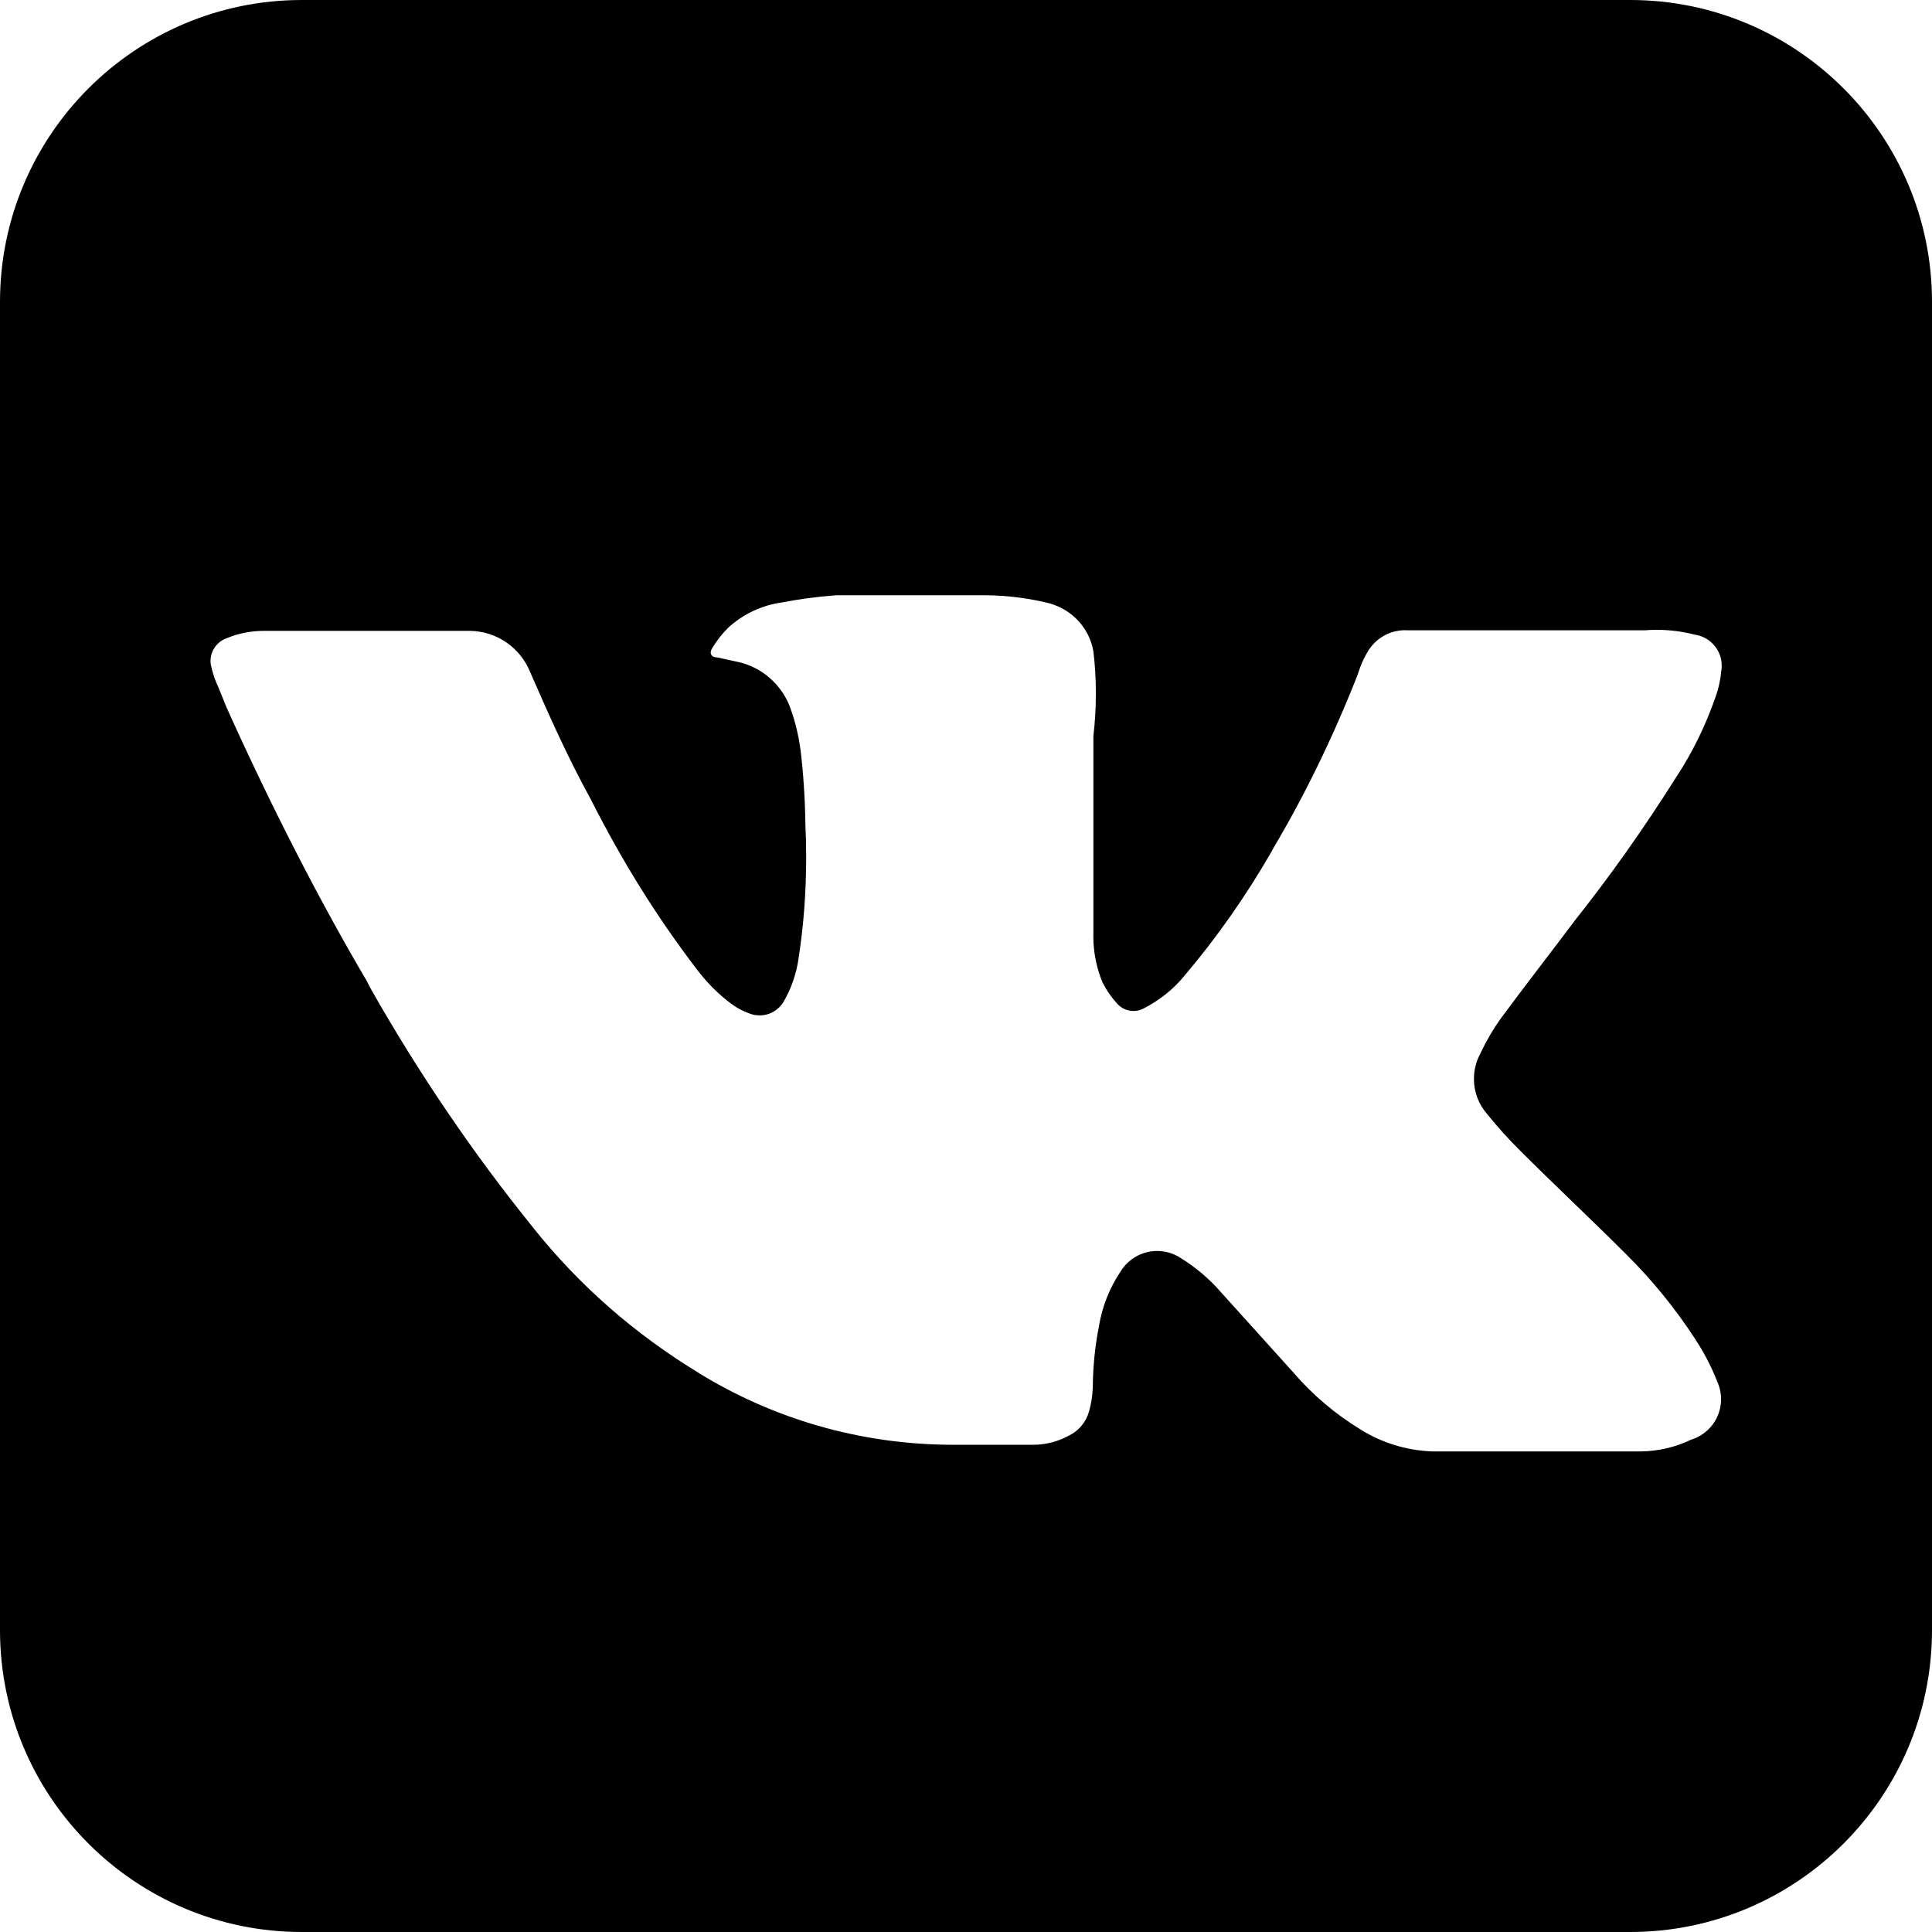 <!-- Generated by IcoMoon.io -->
<svg version="1.1" xmlns="http://www.w3.org/2000/svg" width="32" height="32" viewBox="0 0 32 32">
<title>vk</title>
<path d="M27 0h-22c-2.761 0-5 2.239-5 5v0 22c0 2.761 2.239 5 5 5v0h22c2.761 0 5-2.239 5-5v0-22c0-2.761-2.239-5-5-5v0zM28 23.85c-0.237 0.114-0.515 0.184-0.808 0.19l-0.002 0h-3.47c-0.439-0.017-0.844-0.149-1.19-0.366l0.010 0.006c-0.432-0.264-0.801-0.579-1.115-0.944l-0.005-0.006-1.2-1.33c-0.189-0.217-0.407-0.402-0.648-0.553l-0.012-0.007c-0.111-0.075-0.247-0.12-0.394-0.12-0.255 0-0.479 0.135-0.604 0.337l-0.002 0.003c-0.176 0.262-0.303 0.572-0.358 0.906l-0.002 0.014c-0.060 0.299-0.097 0.644-0.1 0.997l-0 0.003c-0.005 0.141-0.027 0.274-0.063 0.402l0.003-0.012c-0.049 0.183-0.173 0.33-0.336 0.408l-0.004 0.002c-0.17 0.094-0.373 0.15-0.589 0.15-0 0-0.001 0-0.001 0h-1.26c-0.018 0-0.040 0-0.061 0-1.553 0-3.003-0.439-4.234-1.2l0.035 0.020c-1.083-0.656-2-1.465-2.754-2.409l-0.016-0.021c-0.966-1.194-1.876-2.528-2.674-3.934l-0.076-0.146c-0.763-1.294-1.582-2.886-2.318-4.523l-0.132-0.327c-0.054-0.112-0.099-0.242-0.128-0.379l-0.002-0.011c-0.002-0.015-0.003-0.033-0.003-0.051 0-0.176 0.113-0.325 0.27-0.379l0.003-0.001c0.18-0.076 0.39-0.12 0.61-0.12h0.75c0.89 0 1.77 0 2.66 0 0.45 0.004 0.835 0.281 0.997 0.673l0.003 0.007c0.31 0.71 0.62 1.41 1 2.1 0.535 1.058 1.106 1.966 1.752 2.814l-0.032-0.044c0.178 0.248 0.386 0.459 0.622 0.635l0.008 0.005c0.084 0.060 0.179 0.11 0.282 0.147l0.008 0.003c0.048 0.019 0.104 0.029 0.162 0.029 0.169 0 0.317-0.091 0.397-0.227l0.001-0.002c0.125-0.213 0.213-0.463 0.249-0.73l0.001-0.010c0.078-0.497 0.123-1.070 0.123-1.654 0-0.188-0.005-0.376-0.014-0.562l0.001 0.026c-0.006-0.441-0.035-0.868-0.086-1.288l0.006 0.058c-0.038-0.291-0.108-0.554-0.208-0.802l0.008 0.022c-0.159-0.352-0.473-0.61-0.852-0.689l-0.008-0.001-0.32-0.070c-0.1 0-0.14-0.070-0.080-0.16 0.079-0.129 0.168-0.241 0.27-0.34l0-0c0.237-0.214 0.538-0.361 0.871-0.409l0.009-0.001c0.254-0.051 0.565-0.094 0.882-0.118l0.028-0.002c0.41 0 0.81 0 1.21 0h1.24c0.388 0.002 0.764 0.053 1.122 0.147l-0.032-0.007c0.367 0.107 0.642 0.41 0.709 0.784l0.001 0.006c0.026 0.21 0.041 0.453 0.041 0.7s-0.015 0.49-0.044 0.729l0.003-0.029c0 0.19 0 0.38 0 0.56q0 0.53 0 1.060c0 0.54 0 1.090 0 1.63-0.001 0.020-0.001 0.044-0.001 0.067 0 0.275 0.056 0.537 0.156 0.776l-0.005-0.013c0.067 0.134 0.147 0.249 0.241 0.351l-0.001-0.001c0.066 0.077 0.164 0.126 0.274 0.126 0.065 0 0.126-0.017 0.178-0.047l-0.002 0.001c0.265-0.137 0.488-0.318 0.667-0.536l0.003-0.004c0.526-0.62 1.012-1.31 1.434-2.042l0.036-0.068c0.503-0.844 0.987-1.831 1.391-2.859l0.049-0.141c0.038-0.098 0.078-0.18 0.125-0.258l-0.005 0.008c0.127-0.218 0.359-0.361 0.624-0.361 0.016 0 0.032 0.001 0.048 0.002l-0.002-0h2.5c0.47 0 0.95 0 1.42 0 0.059-0.005 0.129-0.008 0.199-0.008 0.221 0 0.435 0.028 0.639 0.082l-0.018-0.004c0.259 0.033 0.457 0.251 0.457 0.516 0 0.030-0.002 0.059-0.007 0.087l0-0.003c-0.014 0.155-0.046 0.297-0.094 0.432l0.004-0.012c-0.173 0.497-0.386 0.926-0.644 1.323l0.014-0.023c-0.575 0.912-1.125 1.685-1.713 2.426l0.043-0.056c-0.42 0.56-0.85 1.11-1.27 1.68-0.117 0.164-0.227 0.351-0.32 0.547l-0.010 0.023c-0.068 0.122-0.107 0.267-0.107 0.421 0 0.222 0.082 0.425 0.218 0.58l-0.001-0.001c0.179 0.222 0.359 0.421 0.549 0.609l0.001 0.001c0.58 0.58 1.18 1.14 1.76 1.72 0.424 0.421 0.803 0.886 1.13 1.387l0.020 0.032c0.129 0.195 0.246 0.419 0.341 0.654l0.009 0.026c0.042 0.087 0.066 0.189 0.066 0.297 0 0.318-0.212 0.586-0.501 0.671l-0.005 0.001z"></path>
</svg>
